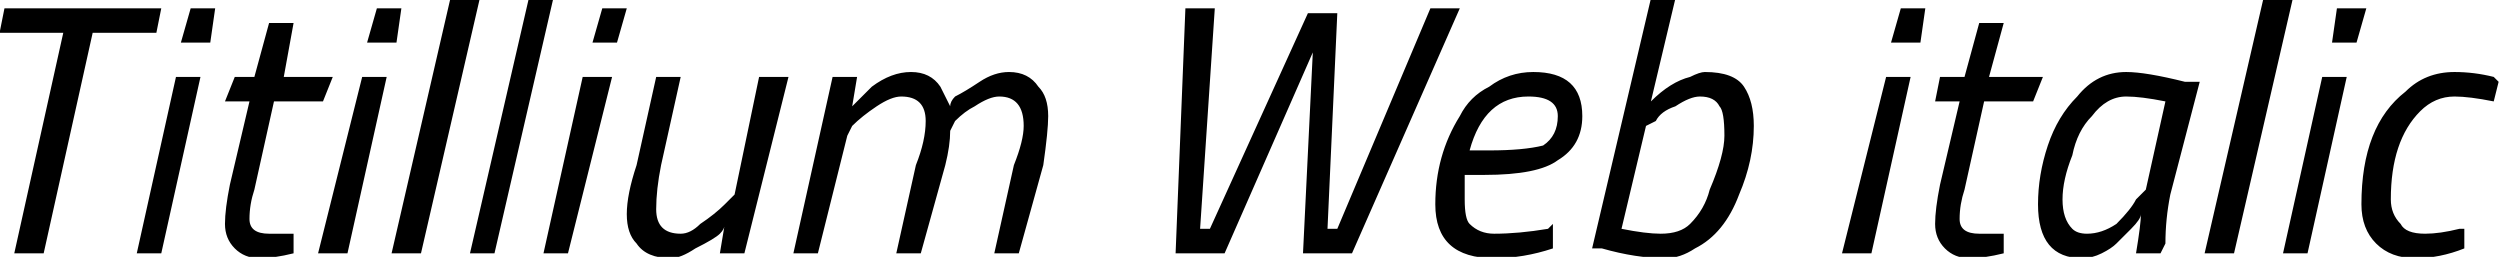 <svg xmlns="http://www.w3.org/2000/svg" viewBox="11.088 48.304 510.192 52.416"><path d="M24 55L11 55L12 50L44 50L43 55L30 55L20 100L14 100L24 55ZM44 100L39 100L47 64L52 64L44 100ZM54 57L48 57L50 50L55 50L54 57ZM62 93L62 93Q62 96 66 96L66 96L71 96L71 100Q67 101 64 101Q61 101 59 99Q57 97 57 94Q57 91 58 86L58 86L62 69L57 69L59 64L63 64L66 53L71 53L69 64L79 64L77 69L67 69L63 87Q62 90 62 93ZM82 100L76 100L85 64L90 64L82 100ZM92 57L86 57L88 50L93 50L92 57ZM97 100L91 100L103 48L109 48L97 100ZM112 100L107 100L119 48L124 48L112 100ZM127 100L122 100L130 64L136 64L127 100ZM137 57L132 57L134 50L139 50L137 57ZM148 101L148 101Q143 101 141 98Q139 96 139 92Q139 88 141 82L141 82L145 64L150 64L146 82Q145 87 145 91L145 91Q145 96 150 96L150 96Q152 96 154 94Q157 92 159 90L159 90L161 88L166 64L172 64L163 100L158 100L159 94Q159 95 158 96Q157 97 153 99Q150 101 148 101ZM200 73L200 73Q200 68 195 68L195 68Q193 68 190 70Q187 72 185 74L185 74L184 76L178 100L173 100L181 64L186 64L185 70Q187 68 189 66L189 66Q193 63 197 63L197 63Q201 63 203 66L203 66Q204 68 205 70L205 70Q205 69 206 68Q208 67 211 65Q214 63 217 63L217 63Q221 63 223 66Q225 68 225 72Q225 75 224 82L224 82L219 100L214 100L218 82Q220 77 220 74L220 74Q220 68 215 68L215 68Q213 68 210 70Q208 71 206 73L206 73L205 75Q205 78 204 82L204 82L199 100L194 100L198 82Q200 77 200 73ZM251 100L253 50L259 50L256 95L258 95L278 51L284 51L282 95L284 95L303 50L309 50L287 100L277 100L279 59L261 100L251 100ZM310 89Q310 93 311 94Q313 96 316 96L316 96Q321 96 327 95L327 95L328 94L328 99Q322 101 316 101L316 101Q304 101 304 90L304 90Q304 80 309 72L309 72Q311 68 315 66Q319 63 324 63L324 63Q334 63 334 72L334 72Q334 78 329 81Q325 84 314 84L314 84L310 84Q310 86 310 89ZM311 79L315 79Q322 79 326 78Q329 76 329 72L329 72Q329 68 323 68L323 68Q314 68 311 79L311 79ZM359 63L359 63Q365 63 367 66Q369 69 369 74L369 74Q369 81 366 88L366 88Q363 96 357 99L357 99Q354 101 351 101L351 101Q345 101 338 99L338 99L336 99L348 48L353 48L348 69Q352 65 356 64L356 64Q358 63 359 63ZM347 74L342 95Q347 96 350 96Q354 96 356 94Q359 91 360 87L360 87Q363 80 363 76Q363 71 362 70Q361 68 358 68L358 68Q356 68 353 70Q350 71 349 73L349 73L347 74ZM393 100L387 100L396 64L401 64L393 100ZM403 57L397 57L399 50L404 50L403 57ZM411 93L411 93Q411 96 415 96L415 96L420 96L420 100Q416 101 413 101Q410 101 408 99Q406 97 406 94Q406 91 407 86L407 86L411 69L406 69L407 64L412 64L415 53L420 53L417 64L428 64L426 69L416 69L412 87Q411 90 411 93ZM436 101L436 101Q427 101 427 90L427 90Q427 84 429 78Q431 72 435 68Q439 63 445 63L445 63Q449 63 457 65L457 65L460 65L454 88Q453 93 453 98L453 98L452 100L447 100Q448 94 448 92L448 92Q448 93 446 95Q444 97 443 98Q442 99 440 100Q438 101 436 101ZM449 87L453 69Q448 68 445 68Q441 68 438 72Q435 75 434 80Q432 85 432 89Q432 93 434 95Q435 96 437 96Q440 96 443 94Q446 91 447 89L447 89L449 87ZM467 100L461 100L473 48L479 48L467 100ZM482 100L477 100L485 64L490 64L482 100ZM492 57L487 57L488 50L494 50L492 57ZM512 63L512 63Q516 63 520 64L520 64L521 65L520 69Q515 68 512 68L512 68Q508 68 505 71L505 71Q499 77 499 89L499 89Q499 92 501 94Q502 96 506 96L506 96Q509 96 513 95L513 95L514 95L514 99Q509 101 504 101Q499 101 496 98Q493 95 493 90L493 90Q493 74 502 67L502 67Q506 63 512 63Z"/></svg>